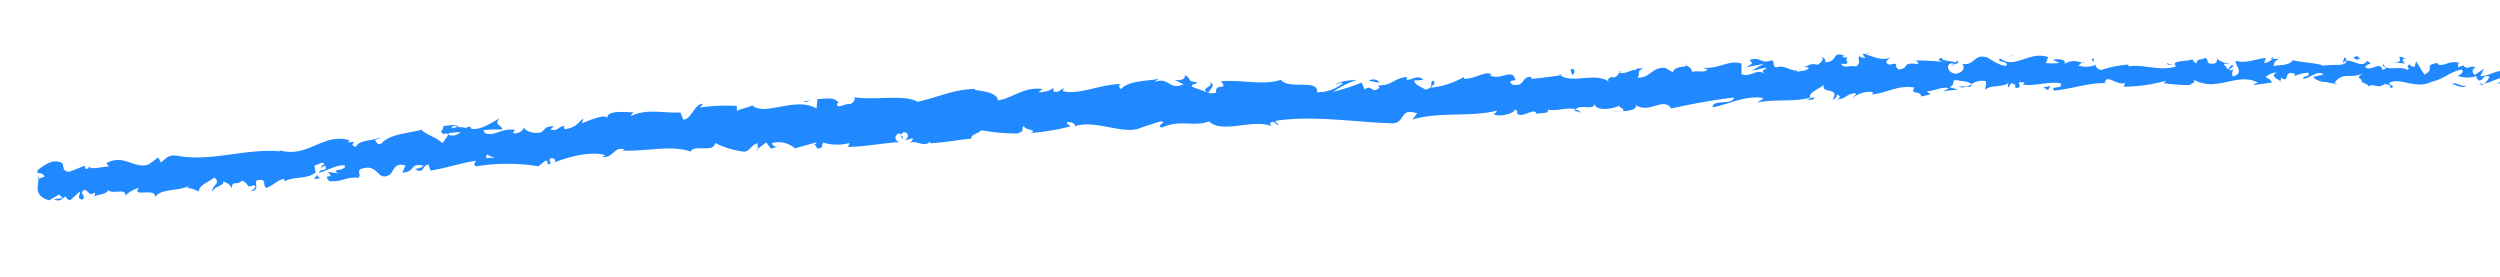 <svg xmlns="http://www.w3.org/2000/svg" xmlns:xlink="http://www.w3.org/1999/xlink" width="226.268" height="25.08" viewBox="0 0 226.268 25.08">
  <defs>
    <clipPath id="clip-path">
      <rect id="사각형_58647" data-name="사각형 58647" width="225.933" height="21.14" transform="translate(-781.965 7441)" fill="#fff" stroke="#707070" stroke-width="1"/>
    </clipPath>
    <clipPath id="clip-path-2">
      <rect id="사각형_58646" data-name="사각형 58646" width="227.758" height="16.623" fill="#2189ff"/>
    </clipPath>
  </defs>
  <g id="마스크_그룹_30162" data-name="마스크 그룹 30162" transform="matrix(1, 0.017, -0.017, 1, 912.078, -7426.219)" clip-path="url(#clip-path)">
    <g id="그룹_91135" data-name="그룹 91135" transform="translate(-782.011 7441)">
      <g id="그룹_91134" data-name="그룹 91134" clip-path="url(#clip-path-2)">
        <path id="패스_14649" data-name="패스 14649" d="M155.528,1.419c.117-.139.045-.452-.284-.383l-.227.535Z" transform="translate(72.176 0.617)" fill="#2189ff"/>
        <path id="패스_14650" data-name="패스 14650" d="M154.041.689c-.384.266-.825.727-.566,1.207.377-.517.473-.307.878-.922.33-.069.58.159.528.354.114-.138.516.106.689-.231a1.2,1.2,0,0,0-1.548-.054c-.123-.115-.007-.256.019-.354" transform="translate(71.422 0.413)" fill="#2189ff"/>
        <path id="패스_14651" data-name="패스 14651" d="M131.766.695l.208.056a.513.513,0,0,0-.208-.056" transform="translate(61.351 0.417)" fill="#2189ff"/>
        <path id="패스_14652" data-name="패스 14652" d="M118.094,1c.152-.018.214-.074.22-.122-.141.04-.255.077-.22.122" transform="translate(54.982 0.527)" fill="#2189ff"/>
        <path id="패스_14653" data-name="패스 14653" d="M115.746.679l.2.027c-.078-.045-.157-.069-.2-.027" transform="translate(53.892 0.395)" fill="#2189ff"/>
        <path id="패스_14654" data-name="패스 14654" d="M131.939.751,131.4.6c-.034.173.279.118.541.149" transform="translate(61.178 0.361)" fill="#2189ff"/>
        <path id="패스_14655" data-name="패스 14655" d="M150.811,1.6a.747.747,0,0,0,.287-.146l-.271.062Z" transform="translate(70.218 0.875)" fill="#2189ff"/>
        <path id="패스_14656" data-name="패스 14656" d="M137.784.344l.163,0a1.384,1.384,0,0,0,.13-.219Z" transform="translate(64.153 0.071)" fill="#2189ff"/>
        <path id="패스_14657" data-name="패스 14657" d="M142.488.1c-.154-.016-.2.436-.252.634a.511.511,0,0,1,.328-.317A.826.826,0,0,0,142.488.1" transform="translate(66.225 0.056)" fill="#2189ff"/>
        <path id="패스_14658" data-name="패스 14658" d="M149.753.454l.189-.067-.189.067" transform="translate(69.725 0.232)" fill="#2189ff"/>
        <path id="패스_14659" data-name="패스 14659" d="M134.493.347a.4.4,0,0,0-.066-.159.277.277,0,0,0,.066.159" transform="translate(62.59 0.112)" fill="#2189ff"/>
        <path id="패스_14660" data-name="패스 14660" d="M5.521,10.117a.671.671,0,0,0-.007-.08c-.035.05-.045.083.007.08" transform="translate(2.553 6.034)" fill="#2189ff"/>
        <path id="패스_14661" data-name="패스 14661" d="M.043,9.3.15,9.266a2.085,2.085,0,0,0,0-.253Z" transform="translate(0.02 5.418)" fill="#2189ff"/>
        <path id="패스_14662" data-name="패스 14662" d="M111.461.489l.028.008c.163-.059.07-.046-.028-.008" transform="translate(51.897 0.274)" fill="#2189ff"/>
        <path id="패스_14663" data-name="패스 14663" d="M72.392,2.588c.671.36-1.03.583-.028.967-.1-.17.853-.757.028-.967" transform="translate(33.542 1.555)" fill="#2189ff"/>
        <path id="패스_14664" data-name="패스 14664" d="M150.779,1.513c-.091.006-.185.013-.277.011a.767.767,0,0,0,.277-.011" transform="translate(70.074 0.909)" fill="#2189ff"/>
        <path id="패스_14665" data-name="패스 14665" d="M72.261,3.192v0l.1.037c-.043-.018-.067-.026-.1-.04" transform="translate(33.645 1.918)" fill="#2189ff"/>
        <path id="패스_14666" data-name="패스 14666" d="M101.628,1.053a.518.518,0,0,0,.155.189c-.007-.045-.043-.1-.155-.189" transform="translate(47.318 0.632)" fill="#2189ff"/>
        <path id="패스_14667" data-name="패스 14667" d="M109.059,1.163l-.268-.05a.858.858,0,0,0,.268.05" transform="translate(50.653 0.668)" fill="#2189ff"/>
        <path id="패스_14668" data-name="패스 14668" d="M97.966,1.635c-.147-.027-.2-.086-.393-.018a.261.261,0,0,0,.063.053.281.281,0,0,1,.33-.035" transform="translate(45.43 0.952)" fill="#2189ff"/>
        <path id="패스_14669" data-name="패스 14669" d="M93.881,1.805a1.071,1.071,0,0,0,.111.085l.183-.034Z" transform="translate(43.711 1.084)" fill="#2189ff"/>
        <path id="패스_14670" data-name="패스 14670" d="M17.648,9.027a1.272,1.272,0,0,1-.3-.378c.114.311-.725.506.3.378" transform="translate(7.977 5.199)" fill="#2189ff"/>
        <path id="패스_14671" data-name="패스 14671" d="M150.859,1.39a.242.242,0,0,1-.169.2l.192-.027a.168.168,0,0,0-.023-.17" transform="translate(70.162 0.835)" fill="#2189ff"/>
        <path id="패스_14672" data-name="패스 14672" d="M98.074,3.846l-.923-.022a5.714,5.714,0,0,0,.923.022" transform="translate(45.234 2.298)" fill="#2189ff"/>
        <path id="패스_14673" data-name="패스 14673" d="M45.87,6.618l-.208.07a.256.256,0,0,0,.208-.07" transform="translate(21.26 3.978)" fill="#2189ff"/>
        <path id="패스_14674" data-name="패스 14674" d="M95.49,4.061a1.315,1.315,0,0,0-.532-.283.44.44,0,0,0-.1.122Z" transform="translate(44.165 2.271)" fill="#2189ff"/>
        <path id="패스_14675" data-name="패스 14675" d="M17.279,8.647l0,0Z" transform="translate(8.045 5.198)" fill="#2189ff"/>
        <path id="패스_14676" data-name="패스 14676" d="M19.358,15.359c.876-.072.365-.616.523-.972,1.032-.267.519.388.9.655.64-.218,1.1-.807,1.586-.831.044.094.141.12.04.253.652-.535,2.046-.219,2.8-.884a.339.339,0,0,1,.116.136,1.578,1.578,0,0,1-.188-.8c.393-.046.7-.442.878-.07-.242.013-.249.17-.353.3l.4-.207c.413.517-.547.245-.514.655.788-.258,1.687-.805,2.314-.706.17.528-1.423.319-.566.722l-.967-.117c.794.786-.582,0,.157.847,1.263.038,1.378-.413,2.638-.367.258-.327-.128-.437.13-.764,1.734-.7,1.5,1.236,2.751.4.311-.391.388-1.089,1.345-.81l-.27.642c1.216-.048.624-.943,1.924-.645-.207.261-.937.288-.747.344.859.41.555-.4,1.187-.456l.171.532c1.284-.2,2.676-.722,4.1-.95-.067.168-.3.36.047.5a17.223,17.223,0,0,1,5.615-.1l.63-.524c.154-.008.3.187.141.291.69.12.013-.3.327-.511.383-.066.528.226.295.388,1.167-.5,3.345-1.145,4.64-.749l-.236.16c1,.106,1.041-1.055,1.981-.695l-.169.1c2.143.021,4.467-.607,6.141-.024.264-.7,2.13.135,2.2-.818a7.9,7.9,0,0,0,2.644.743c.46.008.643-.642,1.2-.785l.045.492.734-.578.447.556.523-.168c-.214-.011-.465-.186-.441-.33a2.217,2.217,0,0,1,2.08.434L70.5,10.07c-.031.2-.355.295-.607.442,1.014-.586.224.5,1.153-.034-.136-.1.051-.3.066-.4a4.272,4.272,0,0,0,2.383,0l-.133.352c1.461-.022,3.057-.391,4.69-.506-.6-.114-.5-.713-.022-.805l.223.506c.29-.344-.511-.159.1-.6.614.014.447.56.107.756l.731-.235c.053.152-.116.247-.149.448.284-.346,1.312.428,1.716-.167l.051.152c1.633-.117,2.361-.351,3.689-.476,0-.45.525-.391.9-.78a17.3,17.3,0,0,0,3.267.235c.815-.282.22-.4.576-.69.085.405,1.259.285.665.621a19.6,19.6,0,0,0,3.569-.661c-.2-.154-.425-.211-.321-.359.321-.09.749.12.712.32l-.082.048c1.971-.751,4.7.871,6.248-.085l-.088.048,1.633-.551c.766.022-.44.338.138.556,1.751-.8,2.83-.082,4.278-.629,1.2,1.135,4.039-.343,5.618.331l-.1-.28c.383-.3.49.133.786.179-.053-.218-.444-.229-.205-.4,3.35-.554,6.973.006,10.438.058,1.266,0,.646-1.513,2.272-.927l-.428.556c2.519-.788,5.213-.275,7.684-.943-.142.13-.139.288-.384.3.545.355,1.951-.085,1.945-.4.391.014.1.279.35.424.539.2,1.306-.56,1.6-.192.05.059-.144.131-.239.167.337-.2,1.608-.037,1.259-.463.945.162,1.782-.291,2.541-.069.466-.522,1.614.152,1.738-.556-.035.727,1.668.5,2.245.13-.189.229.525.2.3.516.676-.042,1.29-.2,1.156-.572,1.282.805,2.475-.817,3.223.259,1.992-.485,3.84-.836,5.641-1.092-.038.724-1.995.167-1.888.921,1.7-.379,2.667-1.046,4.373-.953.444.077-.237.325-.381.455,1.7-.378,3.314-.077,4.823-.536,0,.067-.164.147-.318.21.3-.037.7.075.657-.251l-.289.1c-.5-.456,1.156-1.046,1.2-1.3-.475.962,1.515.173.747,1.395.2-.07.438-.235.385-.453.295.051.393.176.1.437,1.07-.224.674-.556,1.65-.591,0,.16-.192.229-.287.421a2.378,2.378,0,0,1,1.8-.564c-.047.1.053.219-.192.227,1.413-.109,2.383-.927,3.945-.695-.435.709.535.2.638.8l.83-.21-.346-.279c.733-.016,1.364-.476,2-.3l-.535.266,1.366-.165-.783-.2c.73-.336-.1-.753.875-.623-.2.067.731-.021,1.124.317v0a1.607,1.607,0,0,1,1.266-.29c.147.186-.092.666,0,.789.341-.512,1.709-.2,2.144-.751a.509.509,0,0,0-.094.506l.287-.416c.343.117.394.178.347.429,1.022.037-.347-.745.872-.464-.094.037-.047.1-.242.165,1.219.125,2.339-.344,3.46-.187.347.589-.97.184-.579.677,1.606-.171,3.312-.844,4.873-.749l-.292-.056c.192-.857,1.171.383,1.948-.043-.191.069-.239.479-.191.383a14.593,14.593,0,0,0,3.784-.6l-.193.224a18.256,18.256,0,0,0,2.339.136c.2-.224.585-.2.342-.511,2.125,1.177,3.976-.8,5.861.191-.223.008-.525.2-.349.2l1.578-.243c-.135-.367-.214-.219-.553-.5a1.552,1.552,0,0,1,1.03-.416c-.706.264.021.594.333.791-.054-.112.047-.24.019-.354.841.636.122-.748,1.26-.335l-.056.2a3.618,3.618,0,0,1,1.26-.335c.2.423-.446.211-.466.565.639-.042,1.244-.845,1.833-.434-.27.126-.661.139-.929.264a1.582,1.582,0,0,0,1.183.423l-.047-.01,1.089.2-.28-.128c.777-1.138,1.627-.248,2.689-1.009-1.033.721-.164.405-.234.892.278.128.7.267.583.407.5-.405.857.287,1.565-.306.035.155.545,0,.438.4.66-.139-.163-.267-.11-.464,1.01-.562,2.414.592,3.869-.171,1.26-.33,1.485-.861,2.657-1.148.4.24-.315.575-.315.575a2.506,2.506,0,0,0,1.726-.029c-.12.139.007.251.195.423.484-.051.314-.575.956-.359a2.142,2.142,0,0,1-.472.637c.569-.155,1.127-.46,1.715-.613.161.269-.349.421-.554.6.661-.138,1.715-.283,1.913-.719l-.428-.146c.242-.026.13.368-.047.45a.525.525,0,0,1-.857-.287l.419-.109c-.448-.908-1.688.183-2.535.147l.341-.673-.859.572c-.189-.17-.321-.54.1-.649-.614-.315-.533.248-1.063-.107-.059-.056-.032-.088.02-.115l-.591.211c.114-.143-.107-.469.259-.379-1.073-.362-1.709.536-2.119.04l.088-.043c-1.473.258-.133.493-1.23,1.09l-.771-1.19L214.98.78c-.152-.014-.456-.045-.4-.242-.561.347.1.211-.223.535-.743-.432-2.018.256-2.2-.517-.256.378.708.267-.07.548-.24-.833-.9.167-1.581-.2.2-.439.837-.227.158-.594-.39.741-1.309-.125-1.872.03-.015.581-1.224.275-2.169.495.056-.2-1.792-.272-2.681-.46l.023-.1c-.157.592-1.07.506-1.729.645.018-.352.133-.495.488-.661L202.1.282a1.054,1.054,0,0,1-.737.375l.147-.444c-.83.048-1.659.56-2.733.3-.05.412.878,1.114-.245,1.424-.047-.219-.1-.6.195-.7-.1.032-.34.2-.538.107l.443-.388c-.491-.149-.248.32-.636.3,0-.317-.293-.216-.245-.469.1-.034.343.12.488-.01A1.909,1.909,0,0,1,197.082.33a.355.355,0,0,1-.309.477c-.828.05-.293-.371-.781-.517-.195.226-.73.014-.731.488-.243,0-.295-.215-.391-.339-.424.223-2,.123-1.507.612l.111.029-.07.022h0c-1.394.516-2.93-.173-4.321.074V1.017a10.442,10.442,0,0,0-2.437.525c-.246.008-.591-.269-.491-.461a2.342,2.342,0,0,1-1.627.09c.632-.3-.229-.239.651-.224-.832-.11-1.027-.354-1.9.11.29-.416-.639-.487-1.029-.351l.589.269a5.376,5.376,0,0,1-1.224.034l.2-.541c-1.715-.584-3.022,1.217-4.344.181-.437.389.928.227.541.677-.781-.042-1.618-.777-1.861-.769-1.077-.255-.972.815-2.094.655.148.184.3.687-.529.9-.783-.042-.985-.761-.5-.932.186-.022.278.034.273.1.249-.078.577-.173.262-.367l-.1.194c-.393-.179-1.466-.12-1.224-.44-.583.2-.242.32.2.4a22.872,22.872,0,0,0-2.6-.093c.167.1.325.314.163.319-1.517-.171-.652.389-1.672.516-.591-.266.185-.7-.837-.413-.635-.17-.151-.5.094-.665-.925.407-1.762-.167-2.3-.21l.49-.175a2.422,2.422,0,0,1-.781.12l.295.368c-.292-.054-.538-.045-.538-.2-.29.261.251.623-.33.988-.394-.176-1.171.256-1.322-.242,1.222.12-.152-.5.874-.624a1.445,1.445,0,0,1-.731.021c-.047-.054.037-.106.116-.138-1.181-.4-.516.592-1.722.632.142-.291-.3-.527-.494-.458.487-.014.249.464-.189.7-.781-.187-.834.2-1.24.192l.466.085c-.147.29-.535.269-1.071.381-.054-.218.485-.171.289-.261-.58.524-1.372-.46-2.194-.088-.394-.176-.057-.532-.4-.649-.922.408-1.027-.343-2,.008.3.368.343.272-.334.677l1.606-.346-1.017.605c.488-.018,1.02-.29,1.315-.237-.482.333-.435.237-.189.541-.689-.54-1.31.4-2.1.048l-.012-.946c-1.177-.367-2.043.583-3.558.416l.49.143c-.186.384-.928.1-1.408.272.032-.319-.277-.418-.494-.605.035.234-1.1.032-1.215.669l-.689-.384c-1.224-.112-1.351.966-2.525.914.339-.36-.2-.559.57-.842-.39.016-.743-.024-.74.194-.236-.186-1.065.477-1.436.2-.16.146-.2.48-.639.474a.163.163,0,0,1,0-.155c0,.155-.677.245-.278.576-1.244-.924-3.358.248-4.441-.543-.847.152-1.869.307-2.641.371.045-.1,0-.157.144-.133-1.08-.237-.616.942-1.844.679-.643-.479.632-.311.237-.484-.215-1.03-1.458.219-2.3-.344l.195-.072c-.64-.319-1.507.476-2.53.455a.172.172,0,0,0,0-.157A7.534,7.534,0,0,1,126,4.181c.286-.424.435-.24.23-.644-.437.085.16.657-.712.823-.3-.207-.938-.363-1.044-.8l.827-.072c-.45-.546-1.07.082-1.511.008l.044-.253c-1.266.155-1.253.785-2.619.82l.151.181c-.715.665-.642-.314-1.363.192l-.256-.62a17.7,17.7,0,0,1-2.568.881A8.386,8.386,0,0,1,119.3,3.587c-.488.024-1.655.143-1.894.469.193-.072.434-.242.633-.155a3.536,3.536,0,0,1-2.32.866c.11-1.231-2.547-.163-3.3-1.065-1.694.562-3.419.024-5.417.224.761.906-.583.064-.409,1.033-.463.093-.64.088-.686.027l-1.444-.495c-.35-.263.431-.243.377-.46-1.024-.01-.451-.388-1.14-.6.157.341-.328.524-.917.426l.844.4c-1.4.612-1.278-.741-2.688-.135l.438-.336c-.728.227-2.725.165-3.4,1-.136-.1-.324-.359,0-.453-1.77,0-3.878,1.106-5.276.717l.12-.248c-.325.091-.547.488-.972.275.015-.1.119-.247-.035-.25a2.252,2.252,0,0,1-1.294.368l.358-.295c-1.738-.194-2.6.837-4.033,1.1-.038-.7-1.406-.839-2.087-.906l.018-.1c-2.008.062-3.366.836-5.2,1.249-1.2-.679-3.918-.03-5.795-.322.292.107-.01.551-.336.647-.443-.11-1.168.576-1.14-.074h.155c-.368-.607-1.249-.375-1.946-.338l-.06.852c-1.9-1.081-4.743.829-5.808-.191-.425.247-.97.288-1.392.533L63.239,6.9a16.173,16.173,0,0,0-3.336.2l.286-.347c-.852.038-.985,1.388-1.766,1.478l-.281-.657c-1.48.125-3.019-.338-4.441.4a.361.361,0,0,1,.286-.347c-.7.042-2.729-.227-2.411.677-.059-.6-1.532.07-2.311.4l.092-.455c-.635.624-.645.783-1.576,1.02-.229-.04-.221-.339.084-.251-.761-.17-.55.471-1.469.311l.315-.314c-.768.032-.7.179-1.093.546-.469.219-1.461.01-1.6-.383a.9.9,0,0,1-.939.54c-.072-.146.085-.255.164-.307-1.3-.2-1.866.685-2.777.327a.324.324,0,0,0-.169-.253,12.646,12.646,0,0,1,1.765-.09c-.031-.412-.857-.408-.245-1.034-.638.368-1.715,1.142-2.53,1.022a.492.492,0,0,1-.117-.133l.081-.053a.8.8,0,0,0-.5.112,2.582,2.582,0,0,0-.673-.064c-.12-.331-.956-.1-1.366-.078.067.447-.475.423.056.748-.067-.026.073-.061.344-.1a.633.633,0,0,0,.171-.062l-.025.042,1.016-.122a.965.965,0,0,1-1.1.272c-.189.307-.4.624-.517.775-.607-.575-1.713-.817-1.892-1.188-1.231.363-2.934.431-3.655,1.343-.347.141-.426-.2-.57-.325.2-.1.444-.112.545-.243-.693.28-2.1.274-2.223.877-.916-.184.462-.588-.762-.379l.152-.2c-2.494-.709-3.816,1.878-6.6.927.192.056.287.082.333.176-3.1-.237-6.264,1.092-9.351.552-.872-.085-.934.3-1.433.639l-.226-.463-.849.645c-1.236.535-2.3-.959-3.84-.029l.234.3c-.582,0-1.811.375-1.746-.008-.054.066-.161.357-.4.21l-.038-.25-1.381.575c-1.115-.072.086-1.018-1.523-.9-.588.157-1.634.9-1.4,1.05.242-.013.629.094.668.344l-.533.187c-.035.751-.388,1.553.994,1.938l.893-.548.331.33-.783.1c.475.295.731-.034,1.029-.271a.651.651,0,0,0,.425.357l.853-.8c.136.279-.361.616.267.716.4-.373-.466-.61.224-.9.475.291.368.58.868.239.089.184-.012.317-.211.421.446-.275,1.224-.221,1.43-.639.5.37,1.564-.267,1.577.44a2.662,2.662,0,0,1,1.2-.706c-.711.919,1.606-.112,1.474.81.516-.815,2.061-.546,3.051-1.07-.053.066-.155.2-.249.17a3.116,3.116,0,0,1,1.15.323c.023-.632.91-.86,1.363-1.292.756.536-.369.775-.1,1.332-.076-.5,1.187-.623.913-1.022.572.322.481.138.8.629.031-.791.492-.181.9-.7.815.311.261.714,1.1.394.428.2-.315.551-.315.551M39.7,12.117v.01l-.419.062.419-.072m1.719-.162c-.211,0-.472.022-.747.05-.072-.149-.019-.315.155-.322-.086.112.325.165.592.272M37.553,9.174c.268-.088.365-.008.409.08a4.742,4.742,0,0,0-.472.1l-.028.058a.618.618,0,0,1,.091-.235" transform="translate(0 0.127)" fill="#2189ff"/>
        <path id="패스_14677" data-name="패스 14677" d="M25.354,6.212a.594.594,0,0,1-.11.043,1.677,1.677,0,0,0,.17.086l.086-.151-.147.021" transform="translate(11.754 3.722)" fill="#2189ff"/>
        <path id="패스_14678" data-name="패스 14678" d="M131.946.74l-.037-.01a.209.209,0,0,1,.078.062c-.025-.021-.025-.035-.041-.053" transform="translate(61.417 0.438)" fill="#2189ff"/>
        <path id="패스_14679" data-name="패스 14679" d="M44.556,6.893l-.01-.114-.144.112Z" transform="translate(20.674 4.076)" fill="#2189ff"/>
        <path id="패스_14680" data-name="패스 14680" d="M138.442,1.523a.251.251,0,0,0,.128.112c-.006-.03-.062-.069-.128-.112" transform="translate(64.459 0.915)" fill="#2189ff"/>
        <path id="패스_14681" data-name="패스 14681" d="M141.243,1.517l.583.144a3.5,3.5,0,0,0-.583-.144" transform="translate(65.763 0.911)" fill="#2189ff"/>
        <path id="패스_14682" data-name="패스 14682" d="M143.4,1.677a.645.645,0,0,0,.057-.194l-.006,0Z" transform="translate(66.767 0.889)" fill="#2189ff"/>
        <path id="패스_14683" data-name="패스 14683" d="M109.281,3.017a.558.558,0,0,0-.12.026c-.283.1-.091.056.12-.026" transform="translate(50.76 1.813)" fill="#2189ff"/>
        <path id="패스_14684" data-name="패스 14684" d="M119.5,1.979a2.966,2.966,0,0,1-.473.231c.267.024.473.026.473-.231" transform="translate(55.421 1.189)" fill="#2189ff"/>
        <path id="패스_14685" data-name="패스 14685" d="M97.882,3.843V3.835l-.1,0Z" transform="translate(45.527 2.305)" fill="#2189ff"/>
        <path id="패스_14686" data-name="패스 14686" d="M118.557,2.151a1.083,1.083,0,0,0,.695-.018,1.639,1.639,0,0,0-.695.018" transform="translate(55.2 1.265)" fill="#2189ff"/>
        <path id="패스_14687" data-name="패스 14687" d="M152.731,1.558l.152.014A.123.123,0,0,1,152.9,1.5Z" transform="translate(71.112 0.901)" fill="#2189ff"/>
        <path id="패스_14688" data-name="패스 14688" d="M152.846,1.521l.169-.056c-.078,0-.145.006-.169.056" transform="translate(71.165 0.88)" fill="#2189ff"/>
        <path id="패스_14689" data-name="패스 14689" d="M153.314,1.389l-.353.122c.123,0,.276.008.353-.122" transform="translate(71.219 0.834)" fill="#2189ff"/>
        <path id="패스_14690" data-name="패스 14690" d="M149.893,1.462l-.045.165a.29.29,0,0,0,.045-.165" transform="translate(69.77 0.878)" fill="#2189ff"/>
        <path id="패스_14691" data-name="패스 14691" d="M149.014,1.537c.3.03.766.331,1.187.221l.037-.131c-.195.247-.941-.371-1.224-.09" transform="translate(69.381 0.878)" fill="#2189ff"/>
        <path id="패스_14692" data-name="패스 14692" d="M145.371.506l1.067.107c-.189-.171-.44-.4.044-.45-1.351-.492.284.381-1.111.343" transform="translate(67.685 0.007)" fill="#2189ff"/>
        <path id="패스_14693" data-name="패스 14693" d="M143.208.351c.57-.1-.012-.253.016-.351-.359.168-.446.21-.016.351" transform="translate(66.543 -0.001)" fill="#2189ff"/>
        <path id="패스_14694" data-name="패스 14694" d="M126.9.816,126.943.4c-.44.074,0,.159-.045.412" transform="translate(59.013 0.242)" fill="#2189ff"/>
        <path id="패스_14695" data-name="패스 14695" d="M123.783,2.139l.437.239.192-.383Z" transform="translate(57.634 1.199)" fill="#2189ff"/>
        <path id="패스_14696" data-name="패스 14696" d="M122.057.351l.191-.066-.73.176Z" transform="translate(56.579 0.171)" fill="#2189ff"/>
        <path id="패스_14697" data-name="패스 14697" d="M94.574,1.535l.155.5c.293-.106.331-.676-.155-.5" transform="translate(44.034 0.901)" fill="#2189ff"/>
        <path id="패스_14698" data-name="패스 14698" d="M83.116,2.531a.731.731,0,0,0-.982-.109c.39.011.787.186.982.109" transform="translate(38.242 1.368)" fill="#2189ff"/>
        <path id="패스_14699" data-name="패스 14699" d="M47.545,4.177l.336-.2-.645.192Z" transform="translate(21.993 2.393)" fill="#2189ff"/>
      </g>
    </g>
  </g>
</svg>
